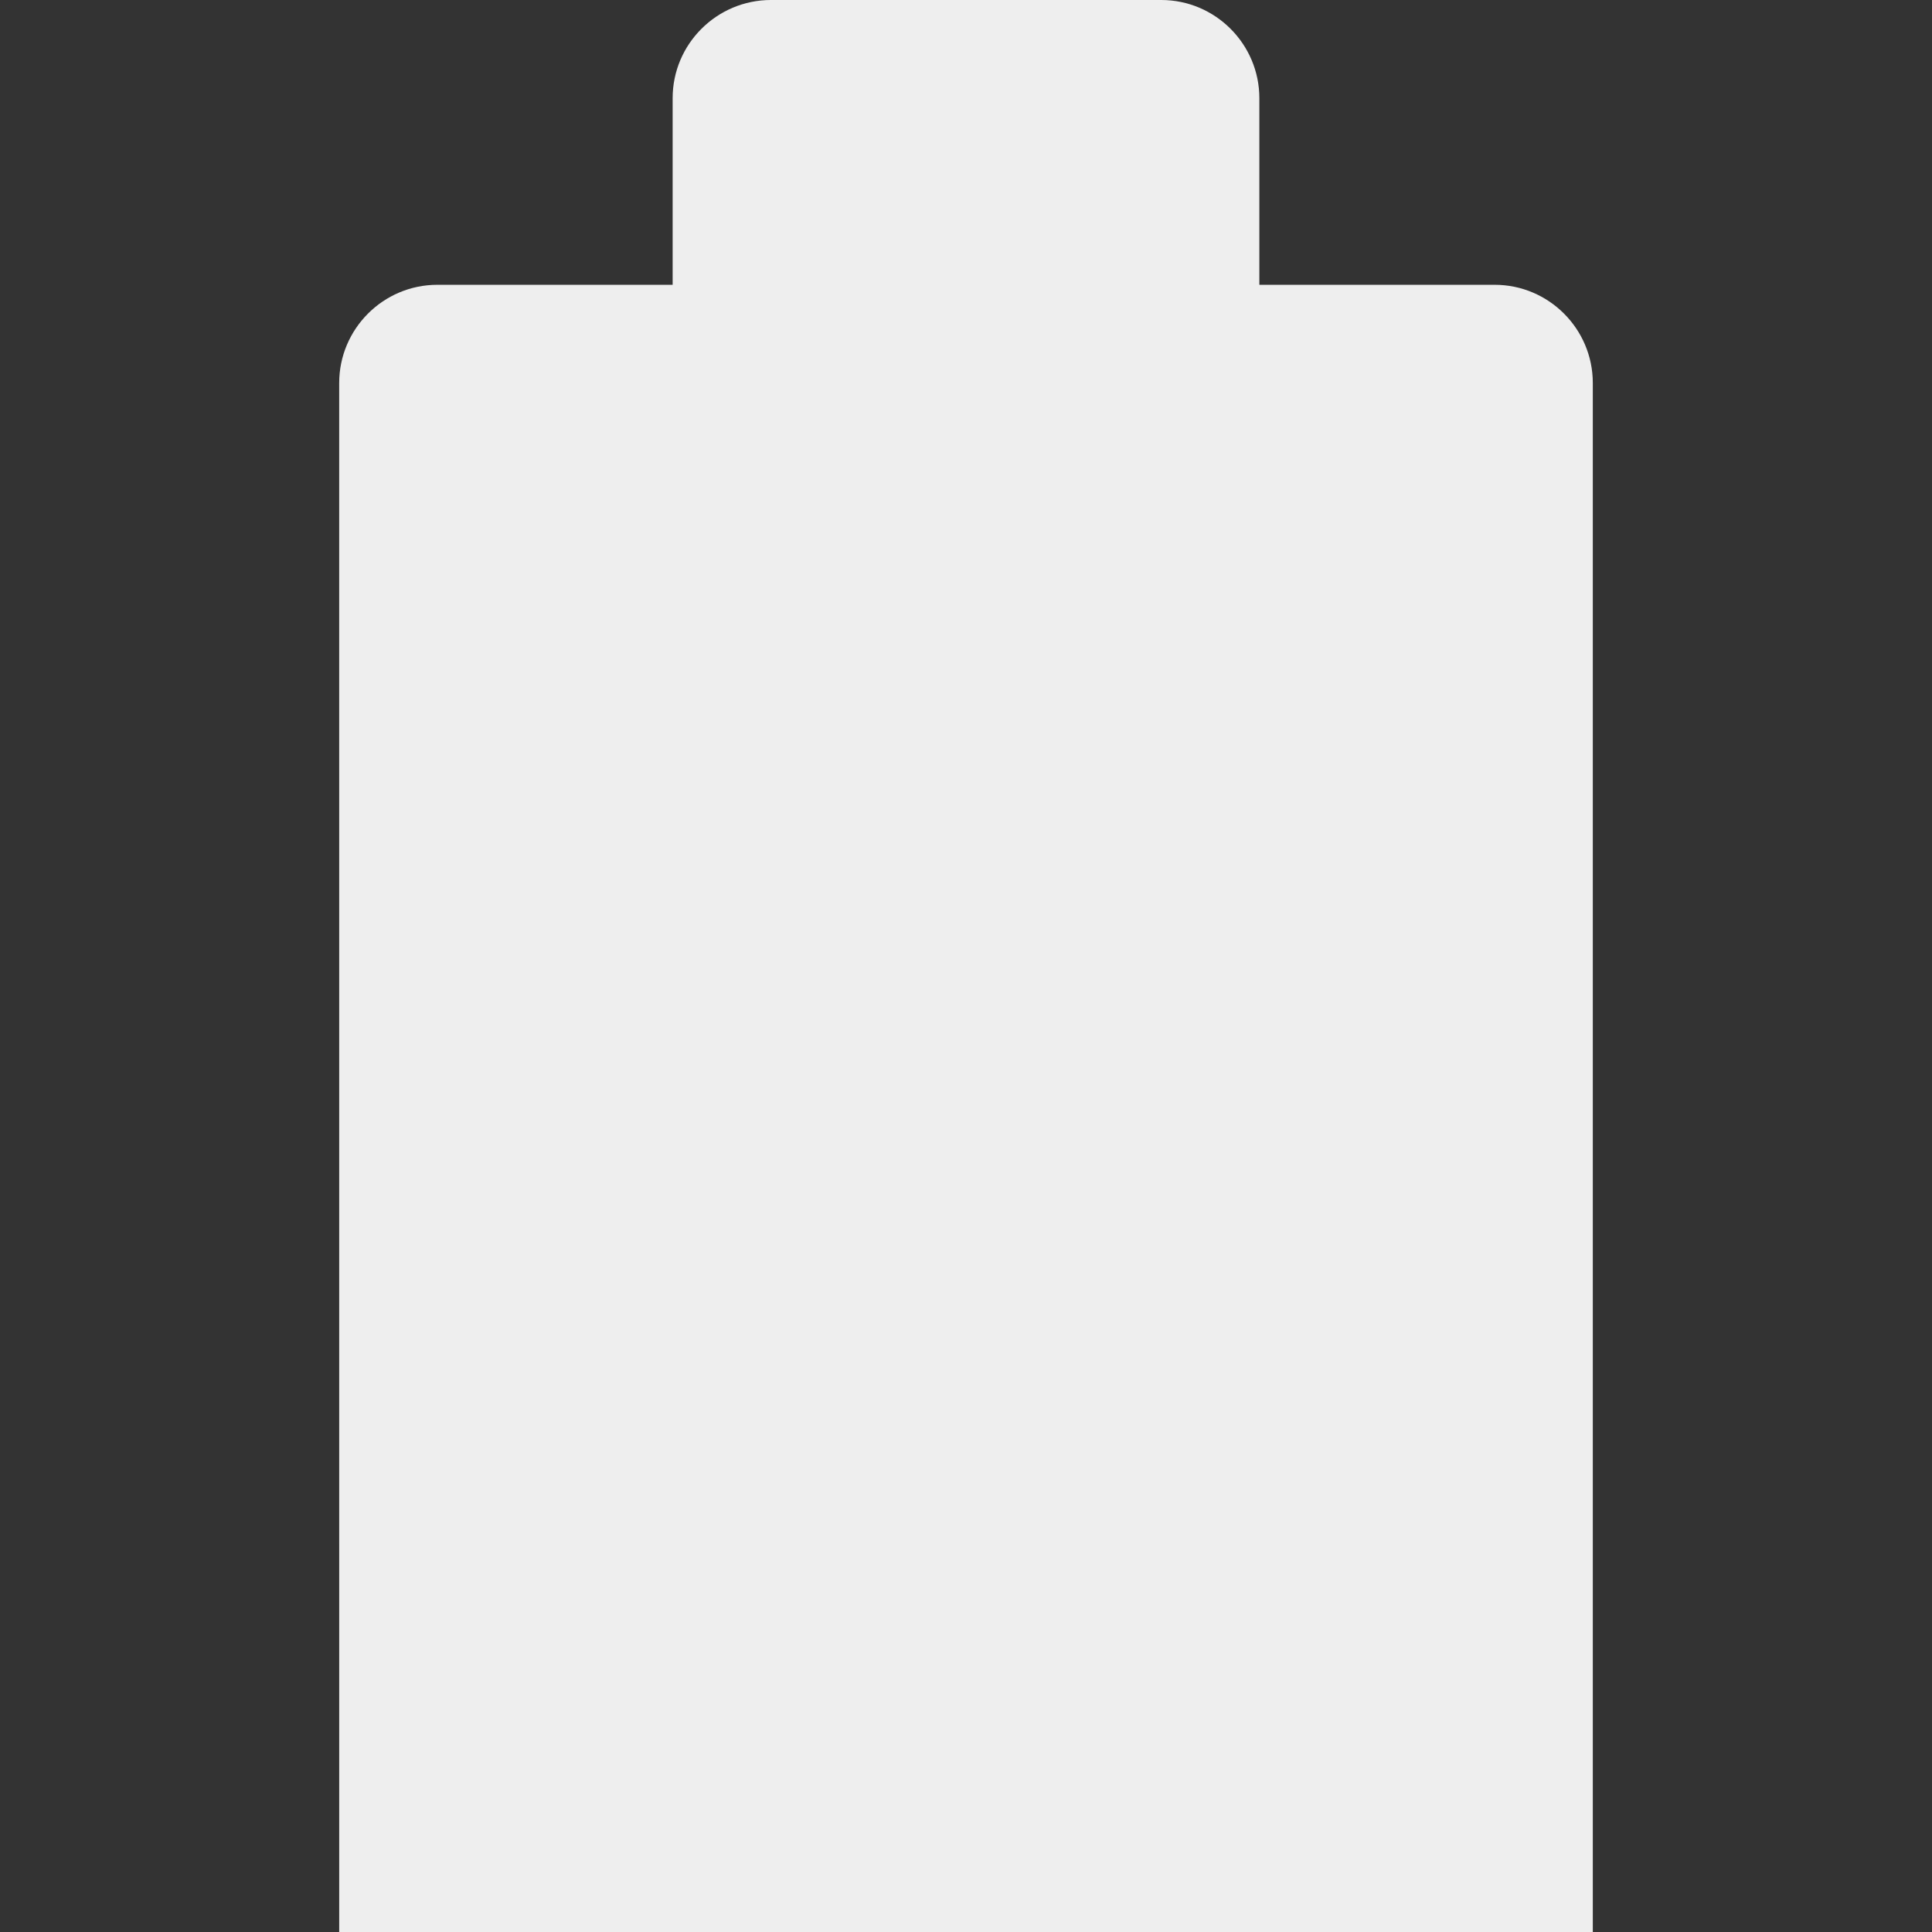 <svg fill='#eeeeee' id="Layer_1" enable-background="new 0 0 512 512" height="512" viewBox="0 0 512 512" width="512" xmlns="http://www.w3.org/2000/svg"><rect x="0" y="0" width="512" height="512" fill="#333333" stroke="none"/><path clip-rule="evenodd" d="m89.893 511.997c.001.001.002.002.003.003l332.21-.001.003-.003v-410.502c0-14.334-11.674-26.02-26.01-26.02h-62.357v-49.454c0-14.333-11.674-26.02-26.01-26.02h-103.414c-14.355 0-26.06 11.656-26.06 26.02v49.454h-62.357c-14.336 0-26.01 11.687-26.01 26.02z" fill-rule="evenodd"/></svg>
